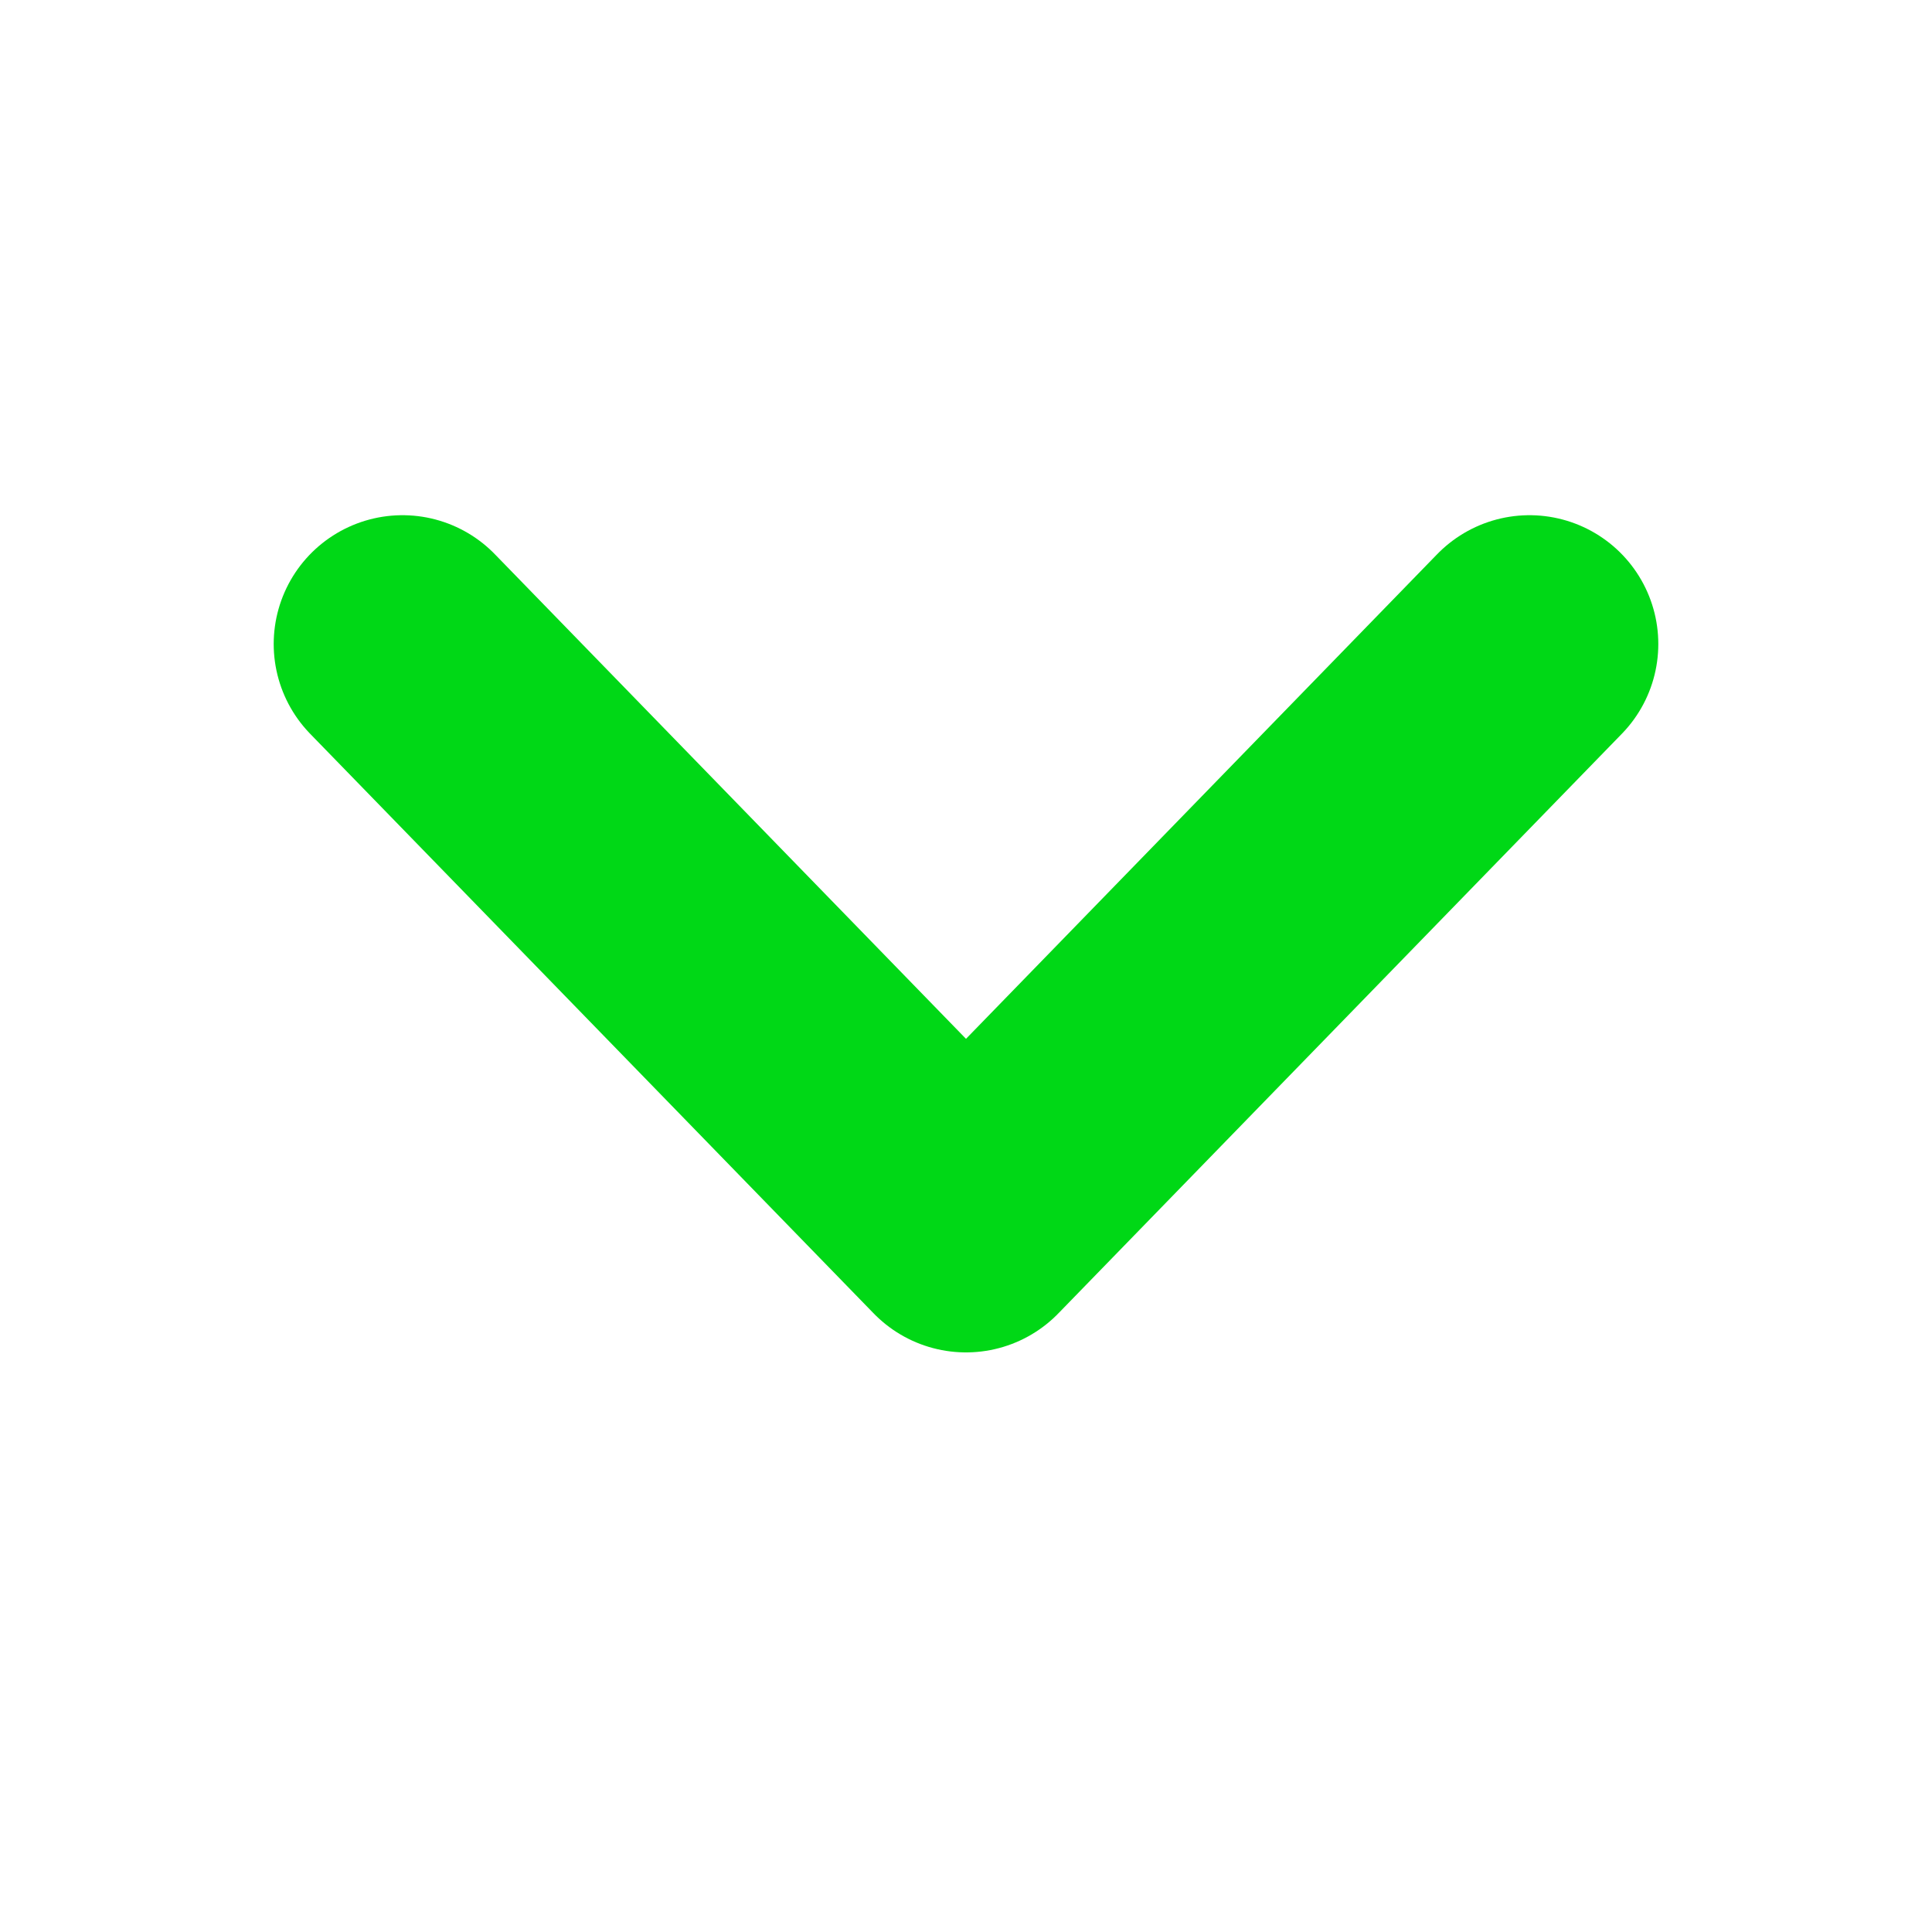 <svg width="15" height="15" viewBox="0 0 15 15" fill="none" xmlns="http://www.w3.org/2000/svg">
<path d="M3.125 5L7.5 9.5L11.875 5" stroke="#00D816" stroke-width="2" stroke-linecap="round" stroke-linejoin="round"/>
</svg>
